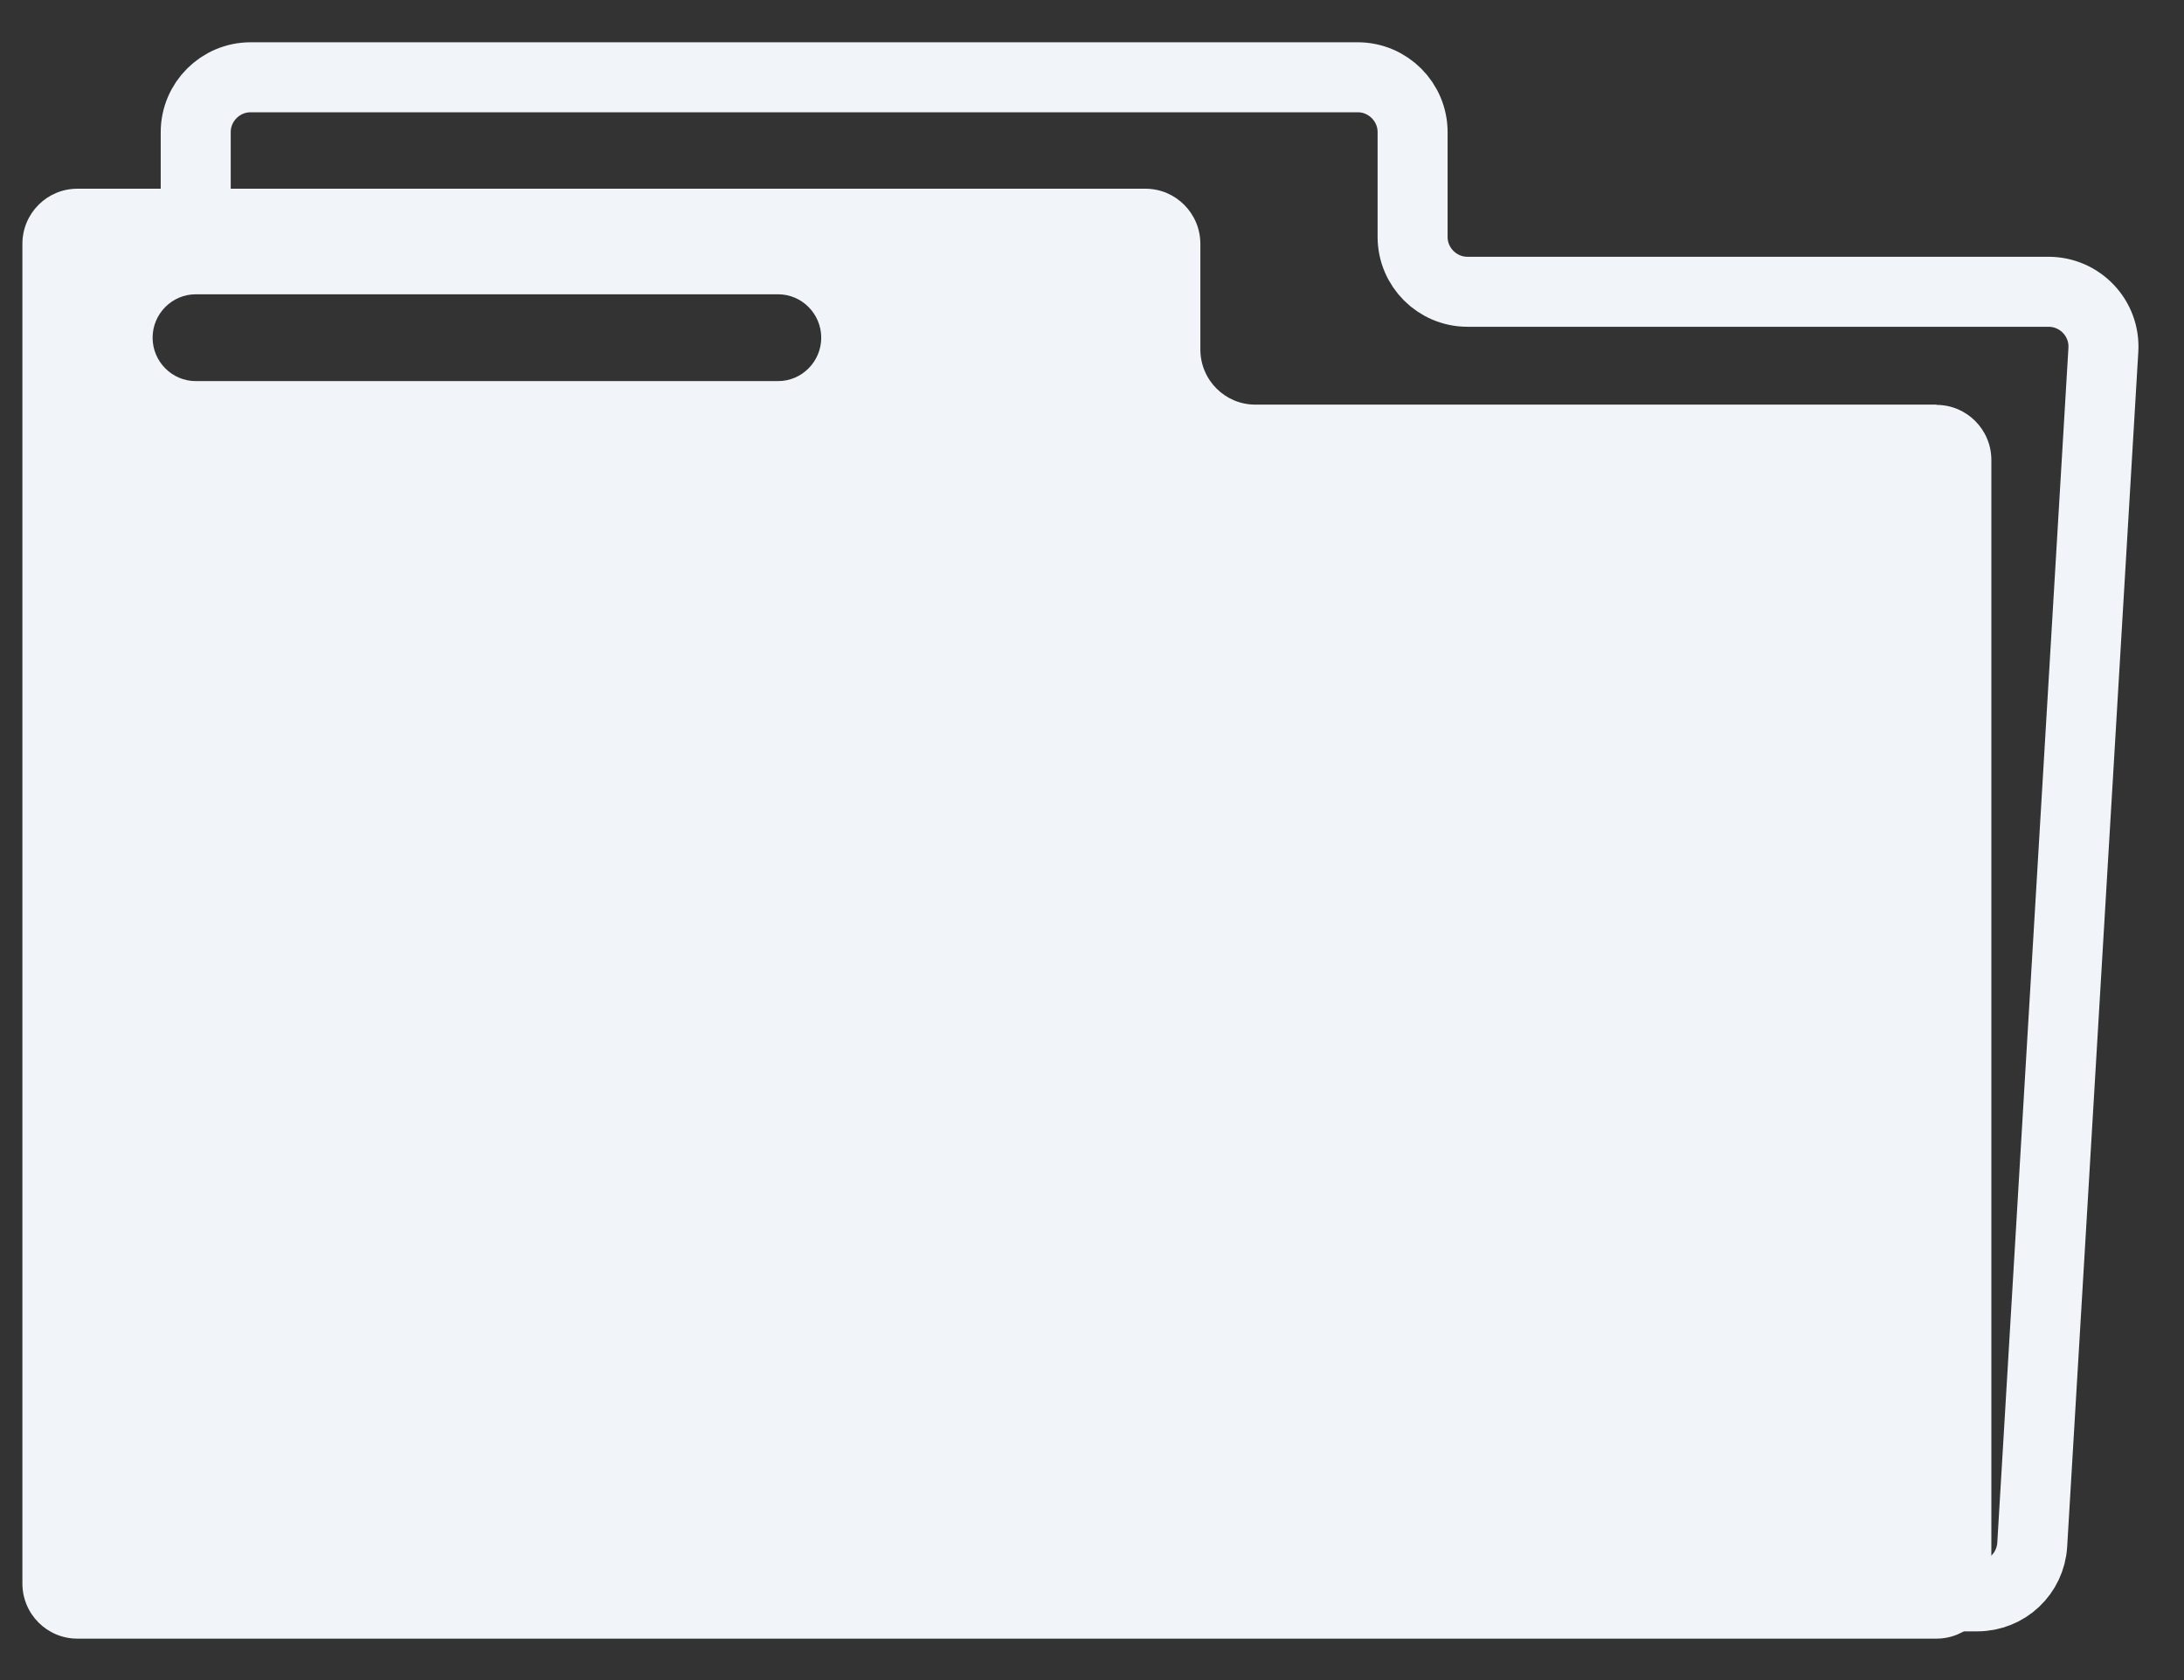 <?xml version="1.0" encoding="UTF-8"?>
<svg id="Layer_3" data-name="Layer 3" xmlns="http://www.w3.org/2000/svg" viewBox="0 0 78 60">
  <rect x="0" y="0" width="78" height="60" fill="#333333" stroke="none"/>
  <defs>
    <style>
      .cls-1 {
        fill: none;
        stroke: #f1f5f9;
        stroke-linecap: round;
        stroke-linejoin: round;
        stroke-width: 2.5px;
      }

      .cls-2 {
        fill: #f1f5f9;
      }
    </style>
  </defs>
  <path class="cls-1" d="m6.97,16.12L2.4,54.82c-.14,1.17.77,2.19,1.95,2.19h66.27c1.04,0,1.9-.81,1.96-1.85l2.54-42.66c.07-1.13-.83-2.08-1.96-2.08h-20.75c-1.08,0-1.96-.88-1.96-1.96v-3.74c0-1.08-.88-1.96-1.96-1.96H8.95c-1.08,0-1.96.88-1.96,1.96v3.97"/>
  <path class="cls-2" d="m69.16,14.45h-24.33c-1.08,0-1.96-.88-1.96-1.97v-3.77c0-1.09-.88-1.97-1.96-1.97H2.76c-1.08,0-1.96.88-1.96,1.97v47.84c0,1.09.88,1.97,1.96,1.97h66.4c1.08,0,1.96-.88,1.96-1.97V16.43c0-1.09-.88-1.97-1.96-1.97Zm-41.38-.84H6.99c-.85,0-1.54-.7-1.54-1.55s.69-1.55,1.54-1.55h20.8c.85,0,1.54.7,1.54,1.55s-.69,1.55-1.54,1.55Z"/>
</svg>